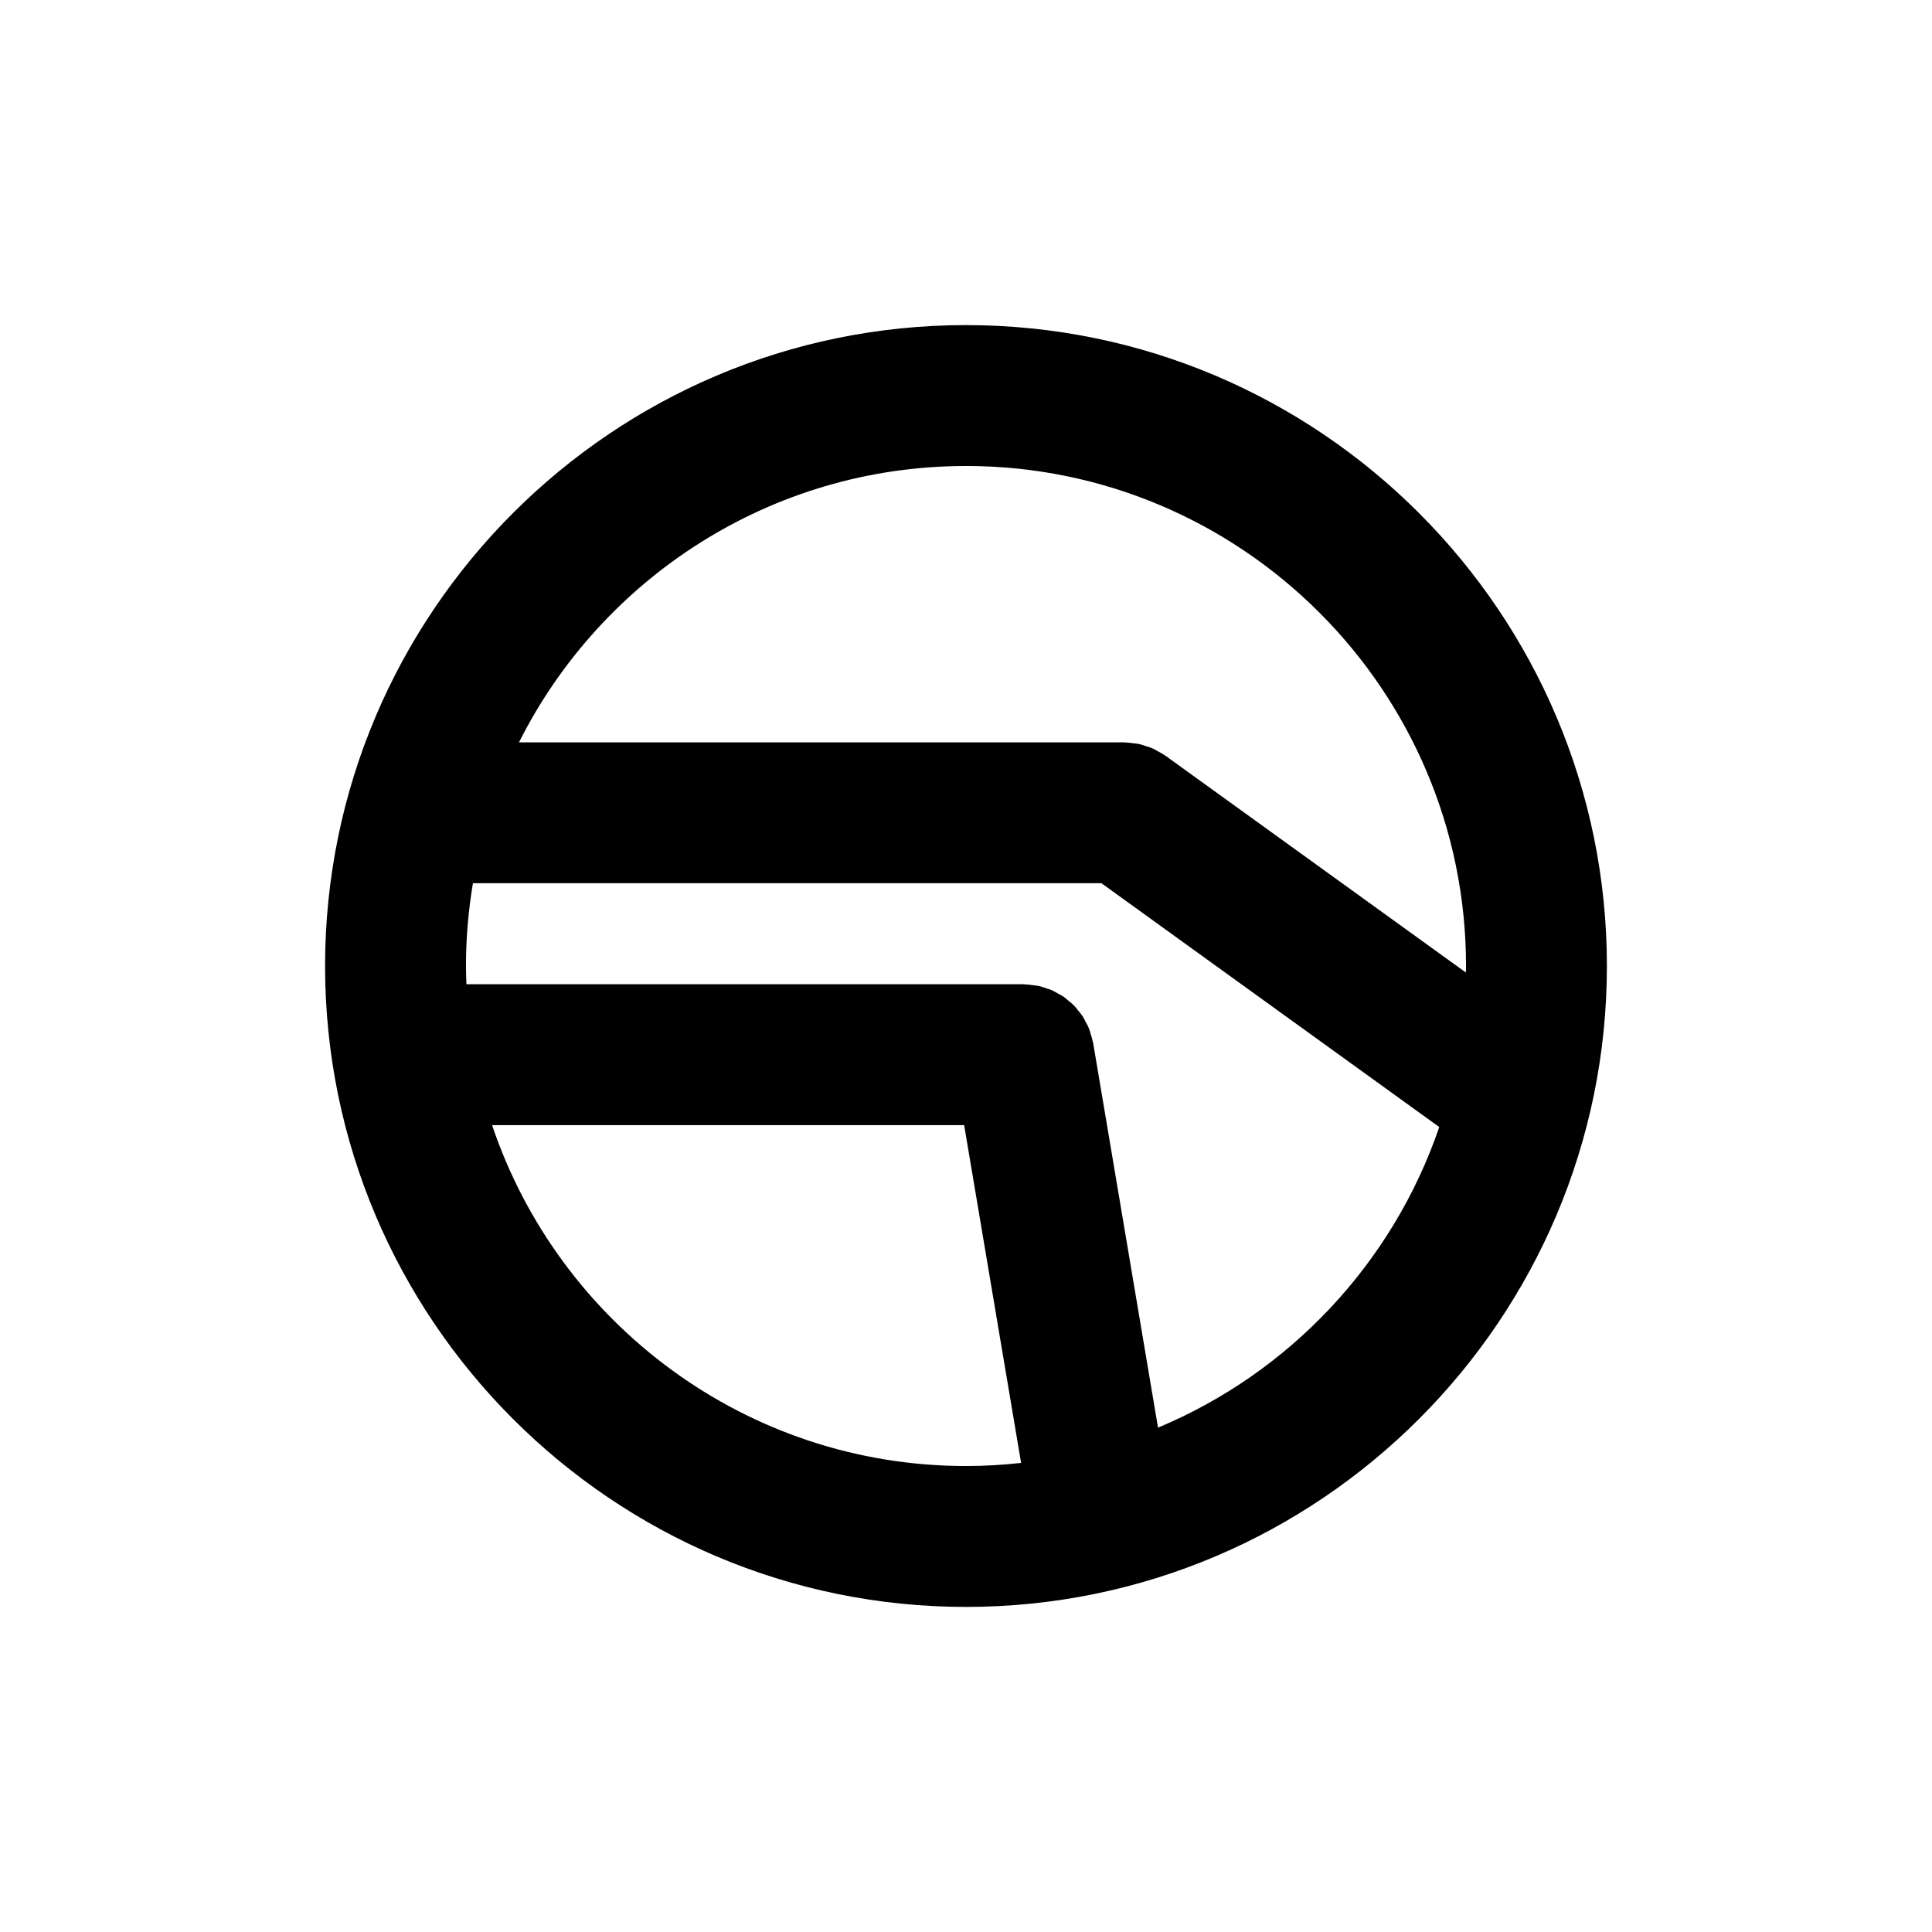 <?xml version="1.0" encoding="UTF-8"?>
<svg id="numbers" xmlns="http://www.w3.org/2000/svg" width="96" height="96" viewBox="0 0 96 96">
  <path id="U_x2B_0039" d="M48,16.154c-17.561,0-31.847,14.286-31.847,31.847s14.286,31.846,31.847,31.846,31.846-14.286,31.846-31.846-14.286-31.847-31.846-31.847ZM48,23.154c13.7,0,24.846,11.146,24.846,24.847,0,.108-.007.215-.008.323l-14.93-10.775c-.015-.01-.031-.016-.045-.026-.114-.08-.239-.144-.362-.21-.081-.043-.158-.095-.241-.131-.108-.047-.224-.077-.337-.113-.106-.034-.211-.075-.319-.099-.094-.021-.194-.025-.291-.037-.133-.017-.265-.038-.398-.04-.019-0-.036-.006-.055-.006h-30.072c4.087-8.134,12.506-13.732,22.212-13.732ZM24.451,55.908h23.457l2.83,16.784c-.9.099-1.812.154-2.738.154-10.936,0-20.238-7.105-23.549-16.939ZM57.541,70.938l-3.223-19.113c-.003-.02-.012-.037-.016-.057-.025-.133-.066-.258-.105-.384-.029-.096-.052-.195-.089-.287-.046-.114-.107-.218-.165-.326-.05-.094-.094-.192-.152-.281-.064-.097-.14-.182-.213-.272-.069-.085-.132-.174-.208-.252-.083-.085-.178-.157-.27-.233-.08-.067-.154-.139-.24-.198-.099-.069-.208-.123-.315-.181-.091-.05-.177-.106-.272-.148-.102-.045-.211-.074-.319-.109-.111-.037-.219-.078-.334-.104-.098-.021-.2-.027-.3-.04-.131-.017-.261-.038-.396-.04-.02-0-.038-.006-.058-.006h-27.69c-.011-.302-.023-.603-.023-.907,0-1.402.123-2.775.347-4.114h31.228l16.788,12.116c-2.304,6.752-7.433,12.205-13.976,14.937Z"/>
</svg>